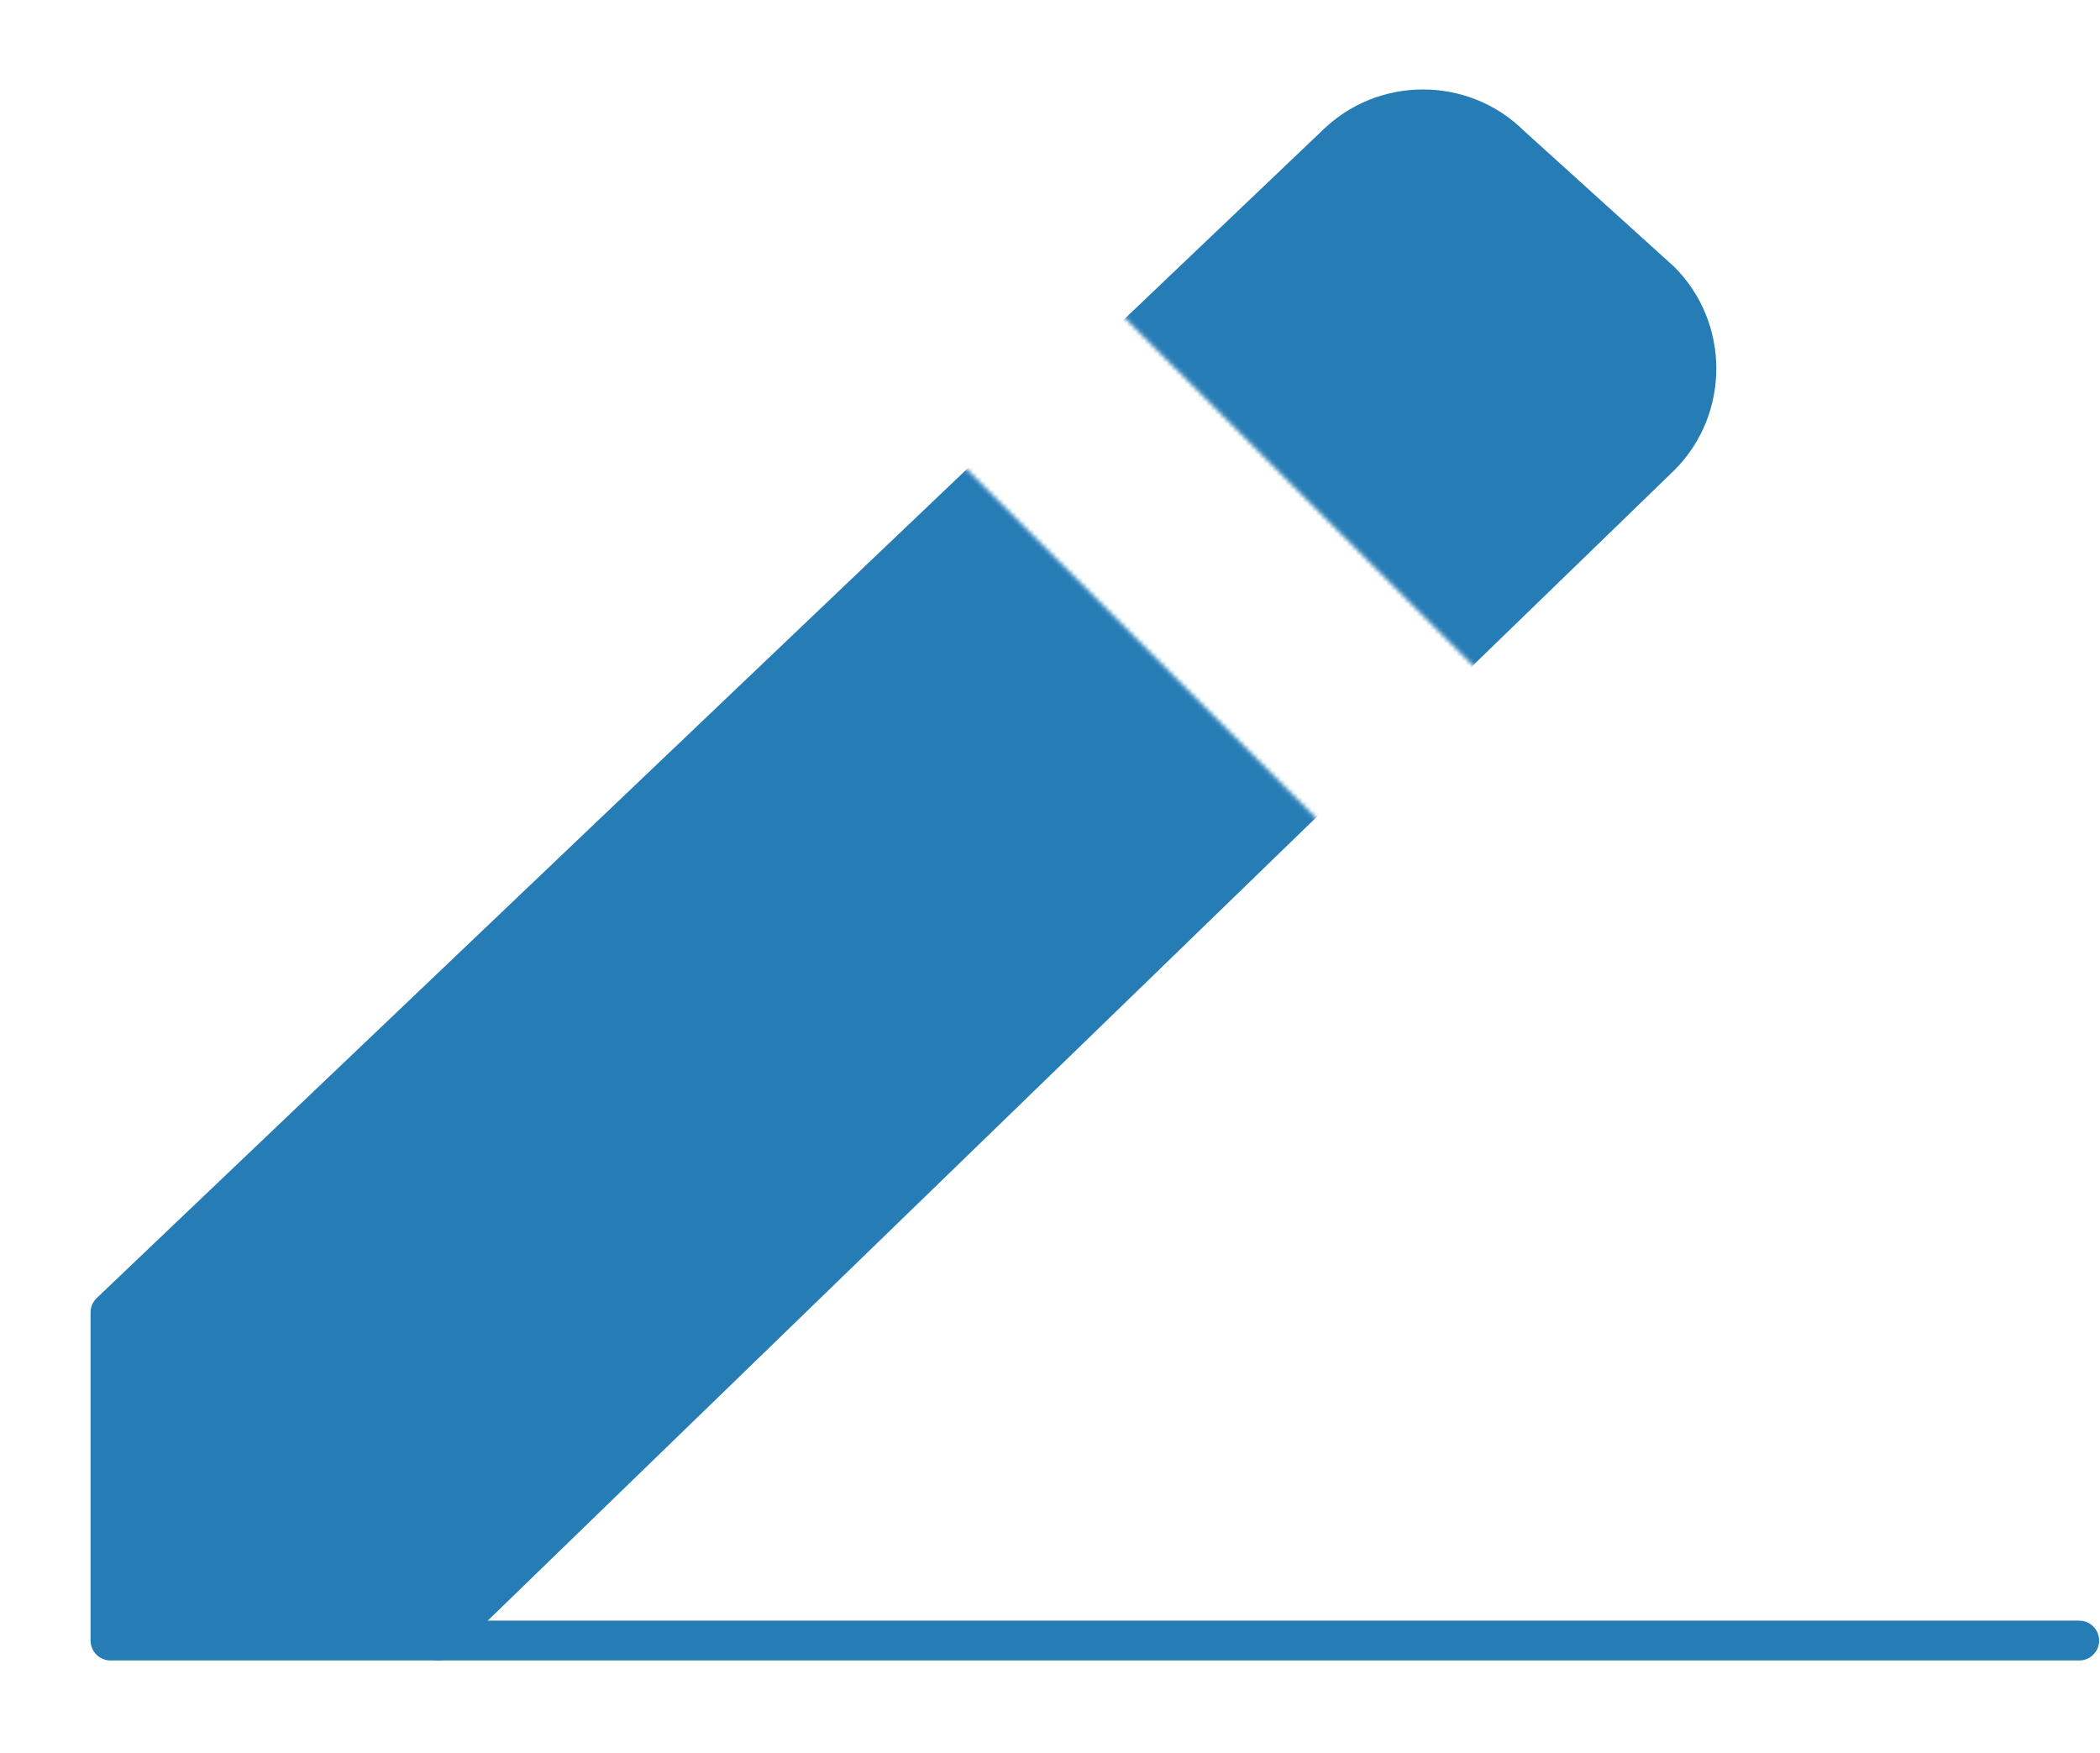 <svg width="478" height="399" viewBox="0 0 478 399" fill="none" xmlns="http://www.w3.org/2000/svg">
<mask id="mask0_141_2723" style="mask-type:alpha" maskUnits="userSpaceOnUse" x="0" y="0" width="412" height="399">
<path d="M360.909 15.005L394.628 45.524C394.934 45.802 395.233 46.086 395.524 46.378C416.2 67.055 416.2 100.743 395.524 121.42L395.25 121.69L349.678 165.876L241.69 58.069L286.622 15.262C307.149 -5.001 340.275 -5.087 360.909 15.005Z" fill="#121331"/>
<path d="M205.628 92.424L7.973 280.725C3.041 285.423 0.25 291.939 0.25 298.75V373.438C0.25 387.187 11.396 398.333 25.146 398.333H99.833C106.303 398.333 112.519 395.814 117.163 391.31L313.925 200.538L205.628 92.424Z" fill="#121331"/>
</mask>
<g mask="url(#mask0_141_2723)">
<path d="M25.146 298.75V373.438H99.833L377.92 103.816C388.874 92.862 388.874 74.936 377.92 63.982L343.812 33.111C332.858 22.157 314.933 22.157 303.979 33.111L25.146 298.75Z" fill="#267CB5" stroke="#267CB5" stroke-width="9.062" stroke-linecap="round" stroke-linejoin="round"/>
</g>
<path d="M99.833 373.438H473.271" stroke="#267CB5" stroke-width="9.062" stroke-linecap="round" stroke-linejoin="round"/>
</svg>
